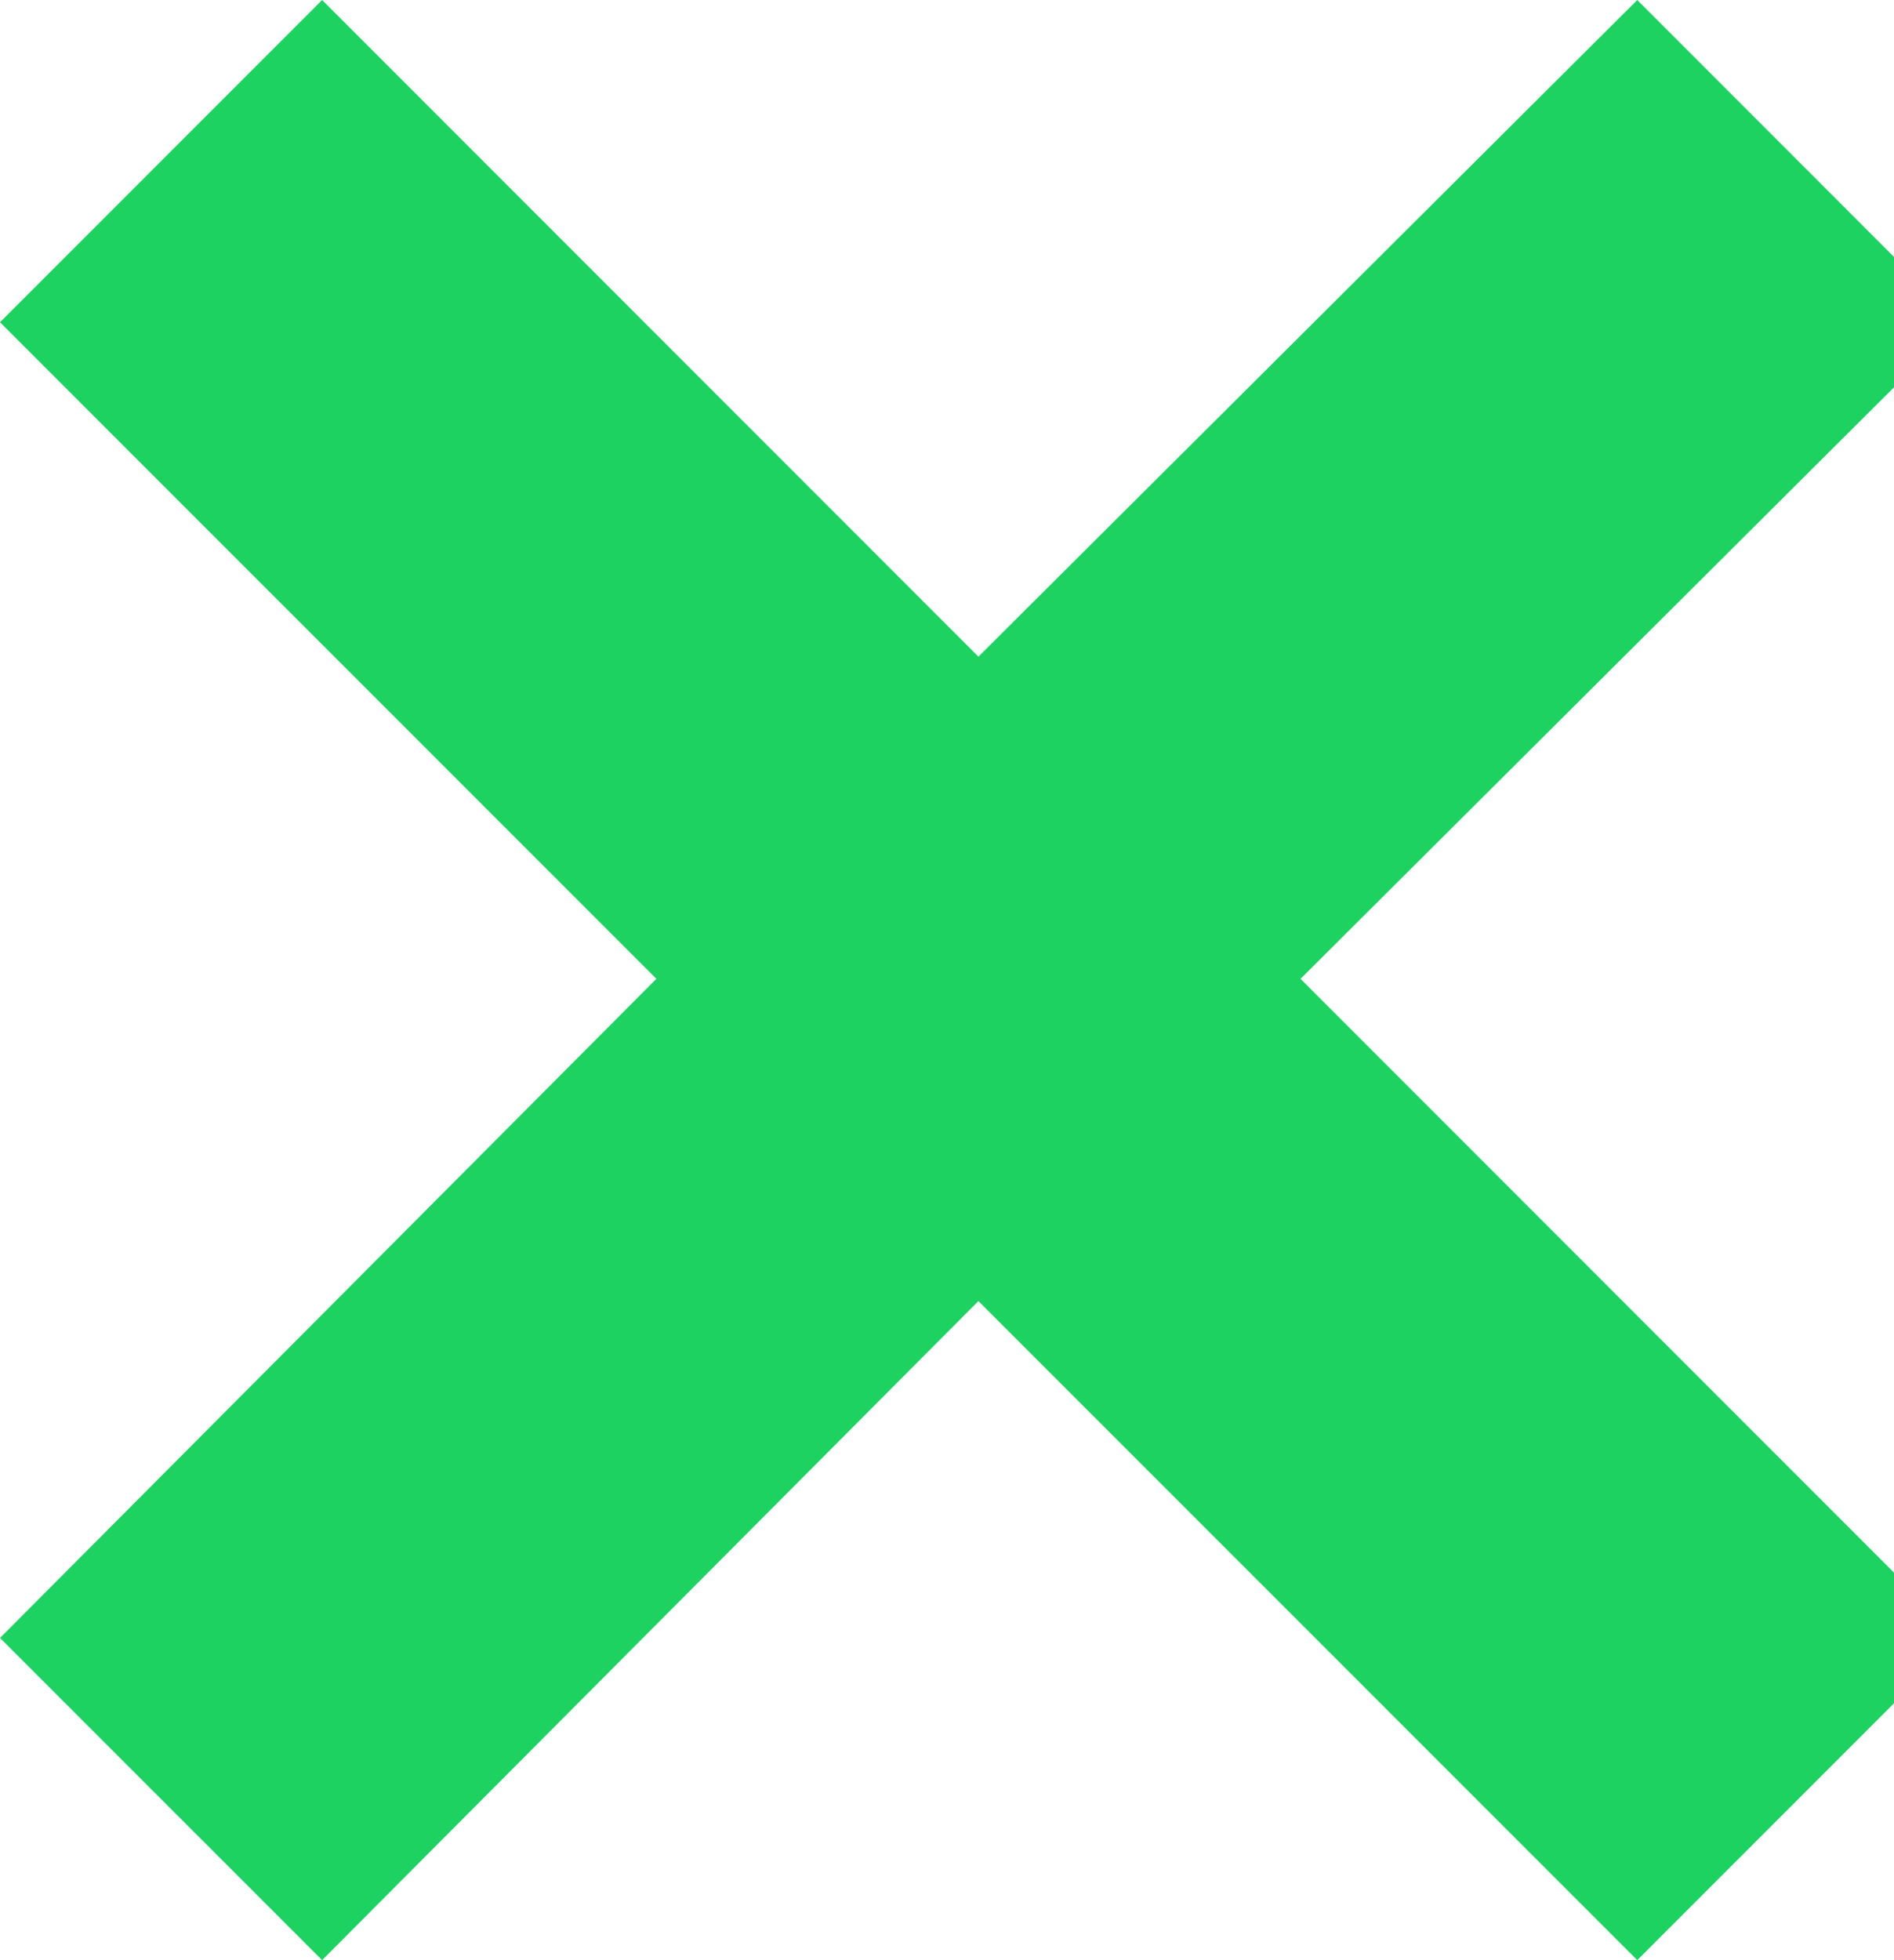 <svg width="29" height="30" viewBox="0 0 29 30" fill="none" xmlns="http://www.w3.org/2000/svg">
<path d="M30 4.932L25.069 0L14.981 10.05L4.932 0L0 4.932L10.05 14.981L0 25.069L4.932 30L14.981 19.913L25.069 30L30 25.069L19.913 14.981L30 4.932Z" fill="#1ED261"/>
</svg>
